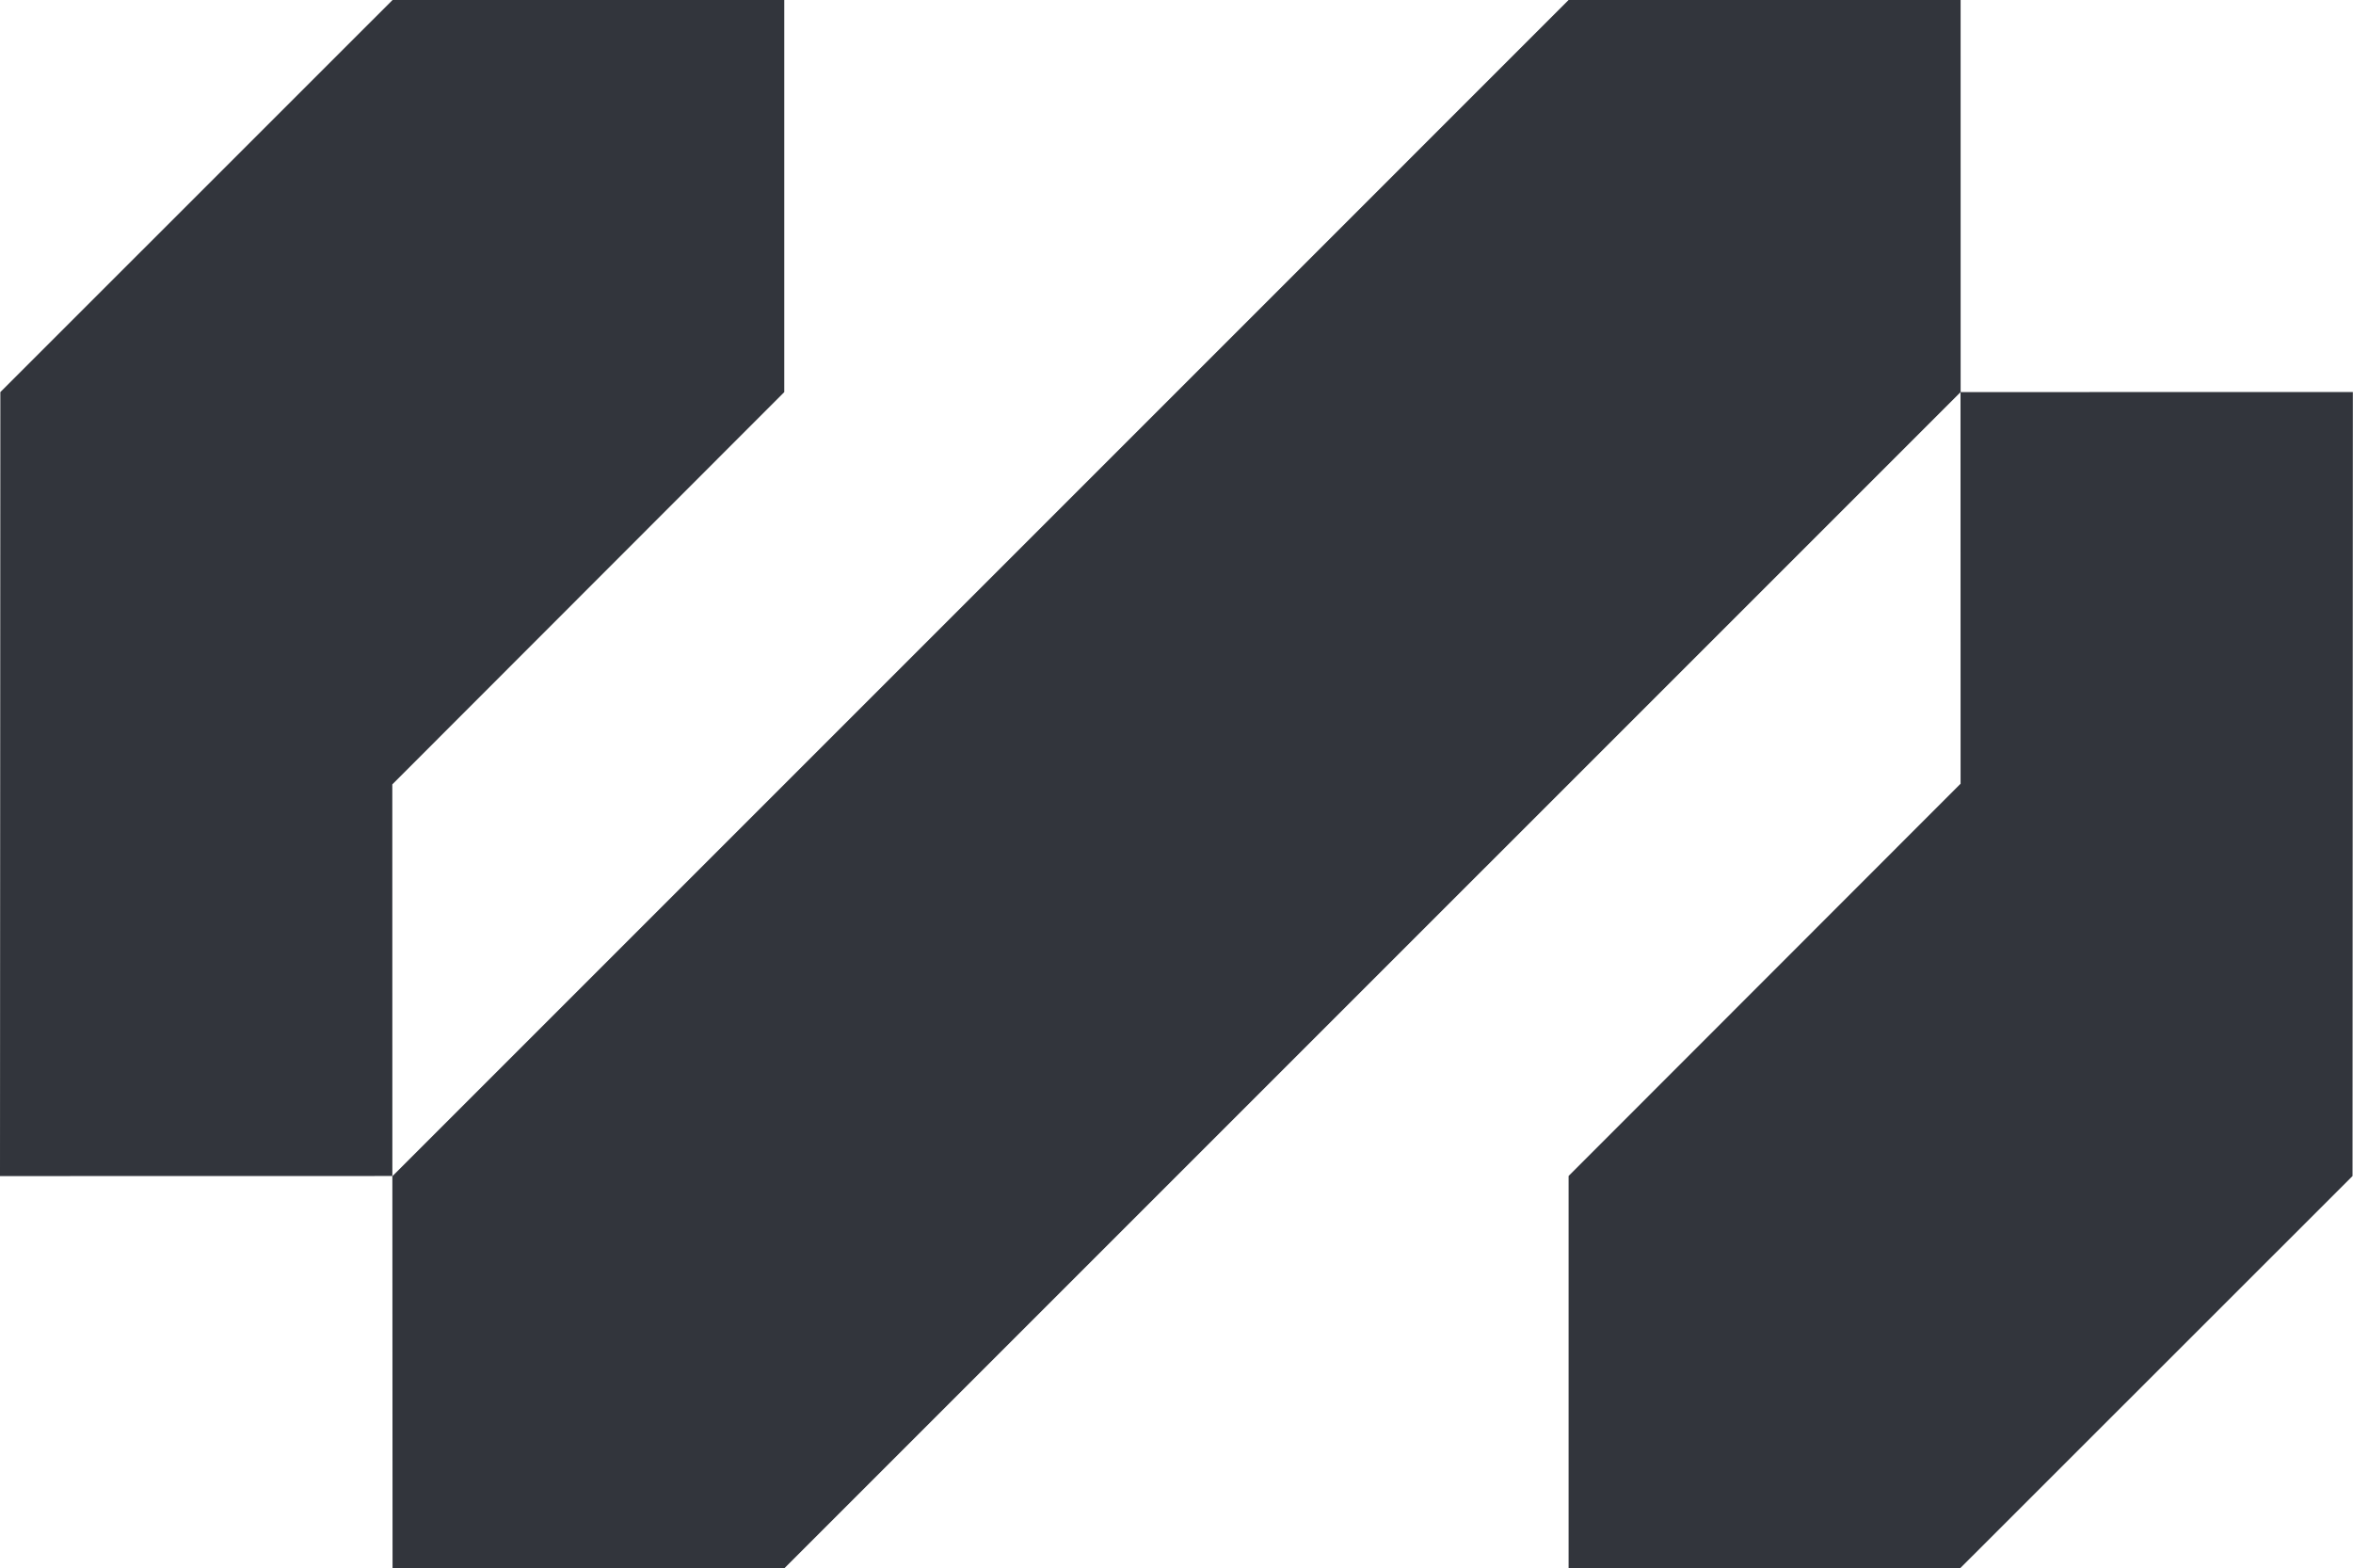 <?xml version="1.0" encoding="UTF-8"?>
<svg id="Layer_1" xmlns="http://www.w3.org/2000/svg" viewBox="0 0 867.41 578.07">
  <defs>
    <style>
      .cls-1 {
        fill: #32353c;
      }
    </style>
  </defs>
  <polyline class="cls-1" points="144.71 433.55 578.25 0 722.76 0 722.77 144.53 289.23 578.06 144.71 578.06 144.64 433.53"/>
  <polygon class="cls-1" points="289.11 0 289.11 144.55 144.62 289.17 144.64 433.53 0 433.56 .13 144.54 144.71 0 289.11 0"/>
  <polygon class="cls-1" points="578.25 578.07 578.25 433.52 722.75 288.91 722.72 144.54 867.36 144.52 867.24 433.54 722.65 578.07 578.25 578.07"/>
</svg>